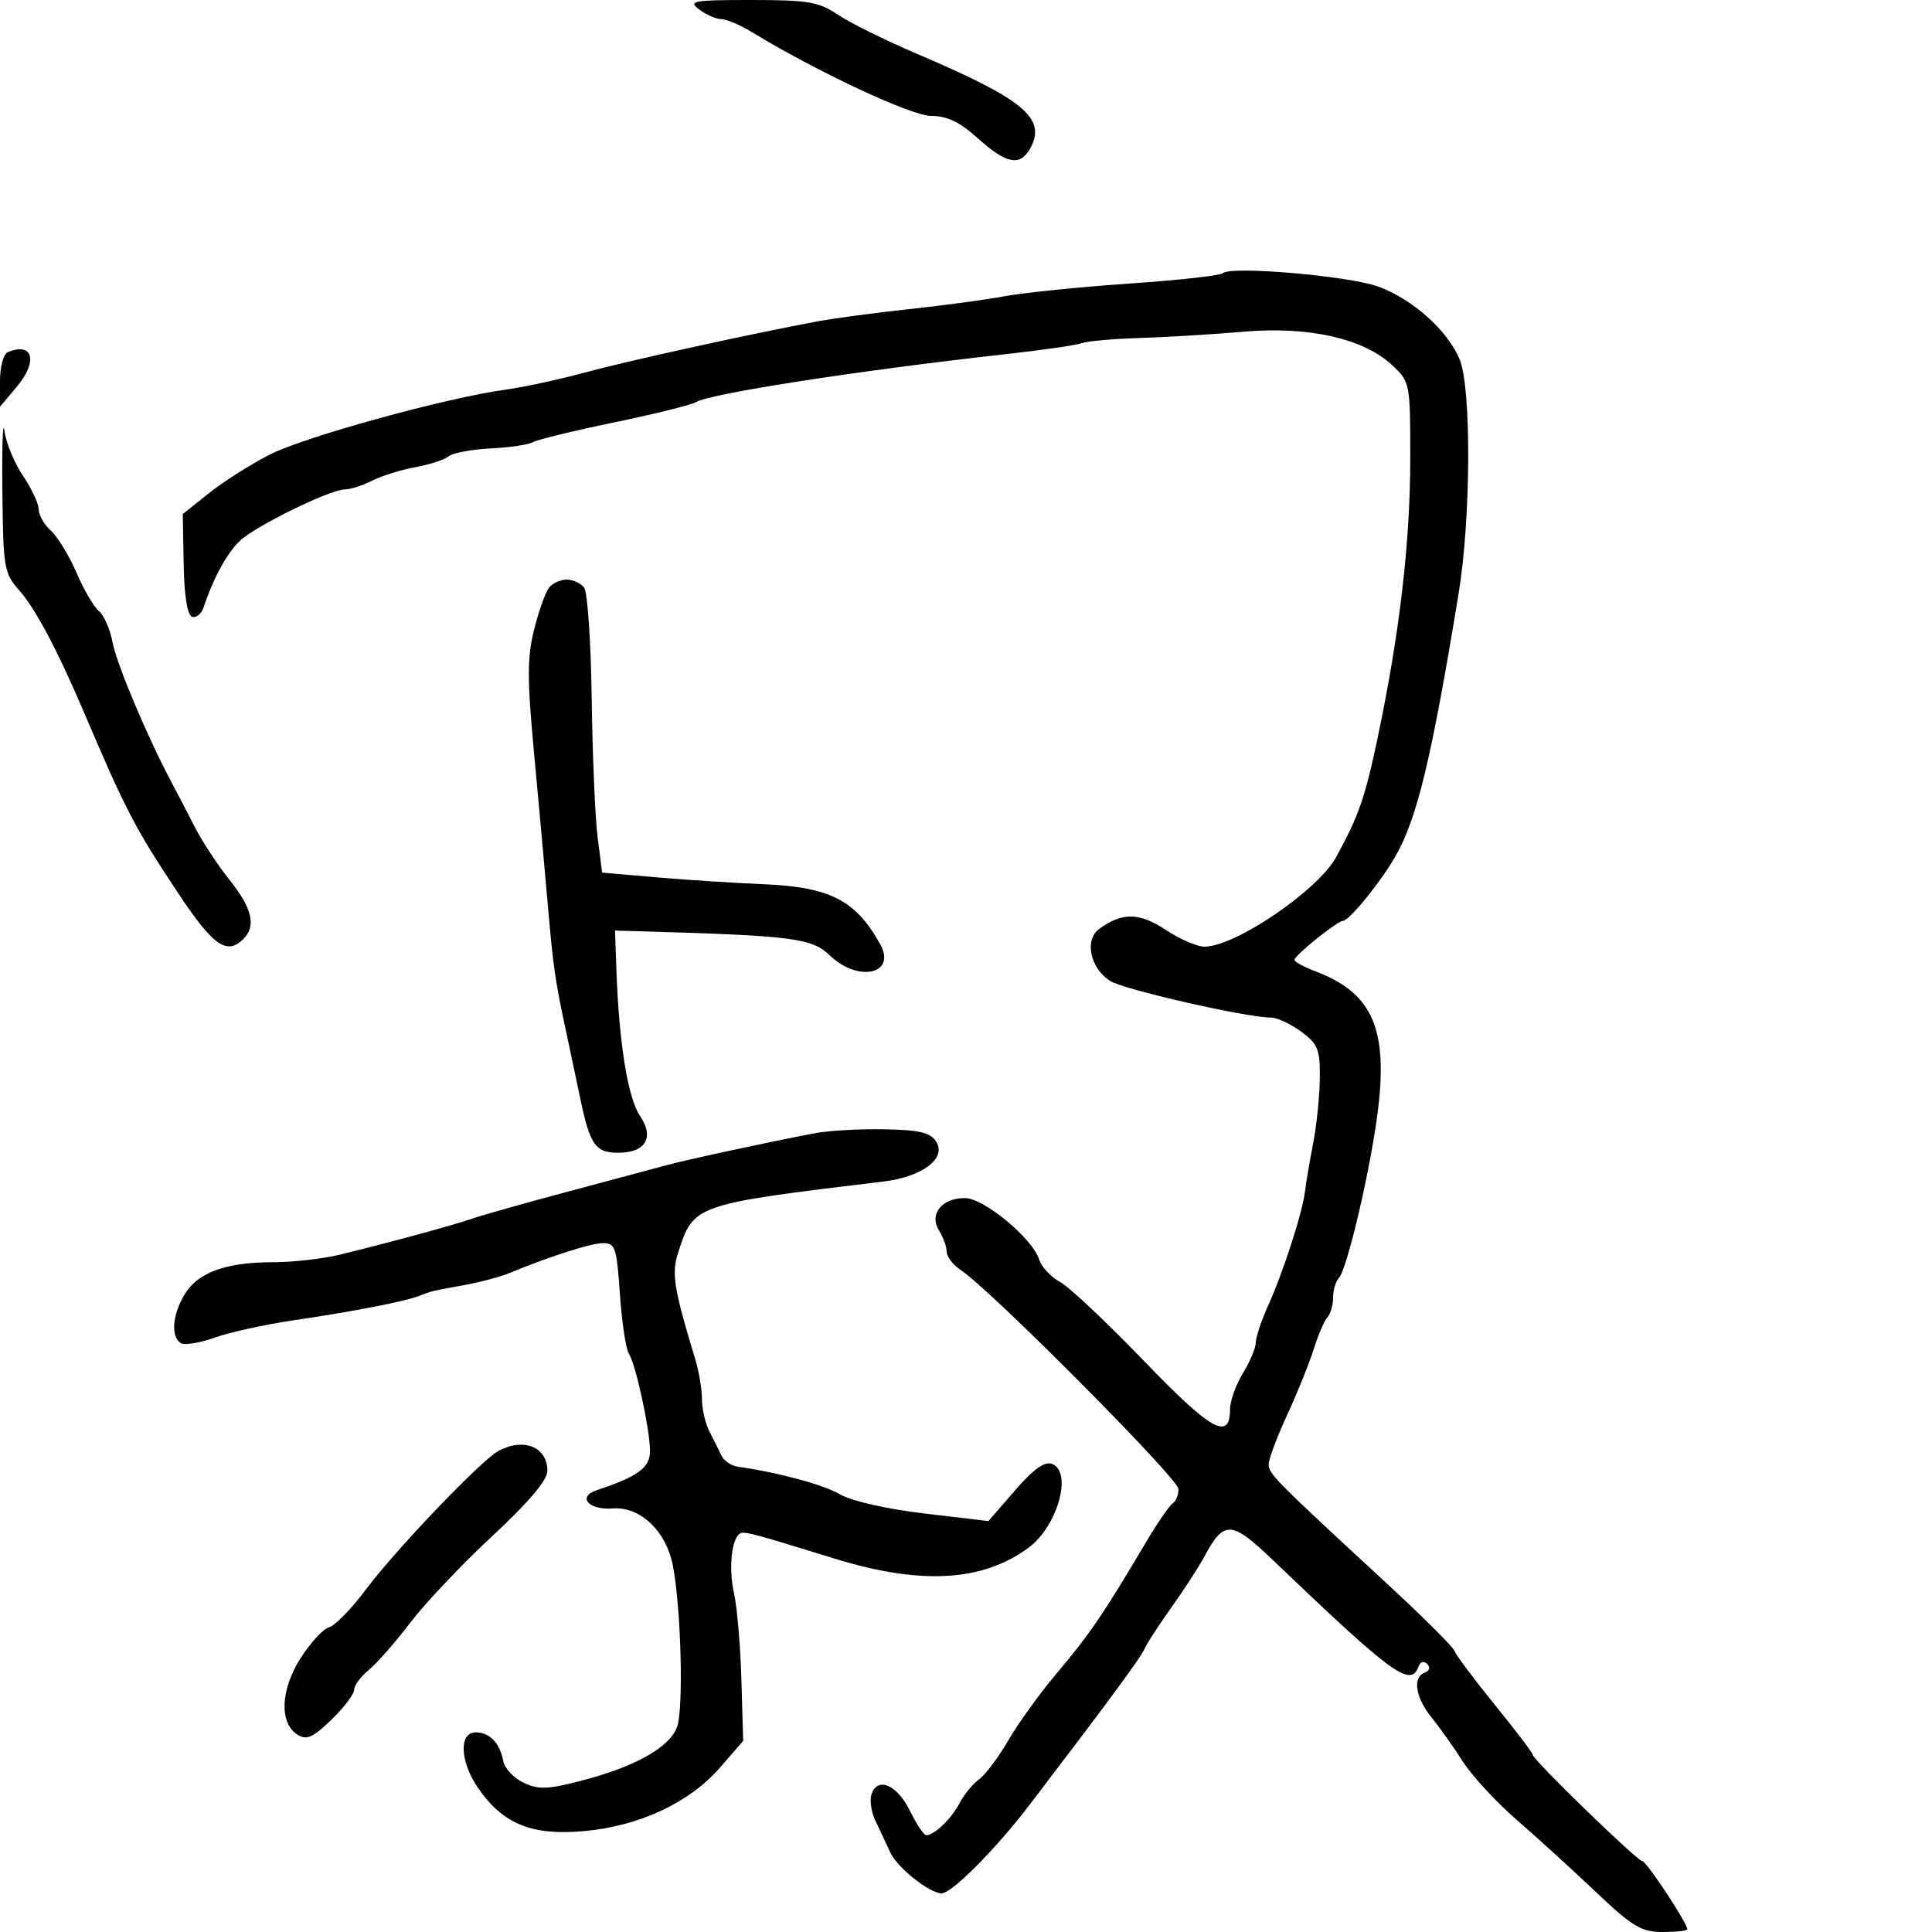 <svg xmlns="http://www.w3.org/2000/svg" width="300" height="300" viewBox="0 0 300 300" version="1.1">
	<path d="M 108.559 1.468 C 109.626 2.276, 111.175 2.952, 112 2.972 C 112.825 2.991, 114.905 3.864, 116.623 4.912 C 126.788 11.110, 141.505 18, 144.581 18 C 147.077 18, 149.035 18.940, 151.868 21.500 C 156.288 25.493, 158.458 25.882, 160.020 22.962 C 162.487 18.353, 158.973 15.434, 142.500 8.409 C 137.550 6.298, 131.975 3.543, 130.110 2.286 C 127.138 0.281, 125.484 -0, 116.669 -0 C 107.617 -0, 106.811 0.146, 108.559 1.468 M 189.878 42.430 C 189.536 42.786, 183.011 43.506, 175.378 44.030 C 167.745 44.554, 159.025 45.440, 156 45.999 C 152.975 46.558, 146.225 47.468, 141 48.022 C 135.775 48.577, 129.250 49.459, 126.500 49.983 C 115.144 52.147, 97.403 56.059, 90.681 57.881 C 86.732 58.951, 81.250 60.134, 78.500 60.508 C 69.309 61.759, 47.318 67.815, 41.878 70.594 C 38.920 72.104, 34.673 74.799, 32.440 76.581 L 28.381 79.822 28.520 87.604 C 28.609 92.544, 29.087 95.529, 29.829 95.776 C 30.473 95.991, 31.272 95.341, 31.607 94.333 C 33.120 89.767, 35.276 85.820, 37.276 83.958 C 39.794 81.612, 51.272 76, 53.552 76 C 54.403 76, 56.314 75.385, 57.800 74.634 C 59.285 73.882, 62.300 72.942, 64.500 72.544 C 66.700 72.146, 69.023 71.389, 69.663 70.861 C 70.302 70.332, 73.252 69.778, 76.218 69.629 C 79.184 69.480, 82.113 69.048, 82.726 68.670 C 83.338 68.291, 89.019 66.907, 95.348 65.594 C 101.677 64.281, 107.421 62.858, 108.112 62.431 C 110.246 61.112, 133.595 57.497, 156 55.016 C 161.775 54.376, 167.175 53.597, 168 53.284 C 168.825 52.970, 172.875 52.610, 177 52.483 C 181.125 52.355, 188.366 51.917, 193.091 51.508 C 203.262 50.629, 211.817 52.573, 216.250 56.770 C 218.957 59.333, 219 59.565, 218.982 71.437 C 218.962 84.378, 217.311 98.471, 213.935 114.500 C 211.954 123.908, 210.970 126.736, 207.455 133.125 C 204.611 138.293, 191.787 147, 187.018 147 C 185.885 147, 183.179 145.823, 181.005 144.385 C 176.907 141.673, 174.245 141.637, 170.678 144.246 C 168.362 145.939, 169.263 150.289, 172.345 152.302 C 174.392 153.638, 193.492 158.001, 197.290 158 C 198.275 158, 200.413 158.985, 202.040 160.188 C 204.661 162.126, 204.993 162.955, 204.940 167.438 C 204.908 170.222, 204.445 174.750, 203.911 177.500 C 203.378 180.250, 202.807 183.625, 202.641 185 C 202.240 188.323, 199.286 197.471, 196.911 202.739 C 195.860 205.071, 195 207.647, 195 208.465 C 195 209.283, 194.102 211.425, 193.004 213.226 C 191.906 215.027, 191.006 217.527, 191.004 218.781 C 190.995 223.812, 188.092 222.189, 177.603 211.292 C 171.838 205.303, 165.976 199.790, 164.577 199.041 C 163.178 198.292, 161.736 196.743, 161.372 195.598 C 160.328 192.307, 152.843 186.087, 149.872 186.041 C 146.275 185.985, 144.222 188.525, 145.810 191.068 C 146.465 192.116, 147 193.602, 147 194.371 C 147 195.141, 148.012 196.441, 149.250 197.261 C 153.894 200.339, 183 229.624, 183 231.219 C 183 232.134, 182.593 233.134, 182.095 233.441 C 181.598 233.748, 179.685 236.542, 177.845 239.648 C 171.273 250.744, 169.230 253.737, 163.951 260 C 161.402 263.025, 158.072 267.645, 156.553 270.267 C 155.034 272.888, 153.009 275.588, 152.054 276.267 C 151.099 276.945, 149.722 278.625, 148.995 280 C 147.698 282.454, 145.150 284.905, 143.832 284.968 C 143.465 284.986, 142.340 283.312, 141.332 281.250 C 139.359 277.211, 136.383 275.837, 135.364 278.494 C 135.018 279.396, 135.244 281.230, 135.867 282.567 C 136.490 283.905, 137.563 286.198, 138.250 287.663 C 139.364 290.036, 144.332 293.986, 146.215 293.996 C 147.795 294.005, 154.660 287.089, 159.923 280.187 C 172.495 263.702, 177.119 257.423, 177.736 256 C 178.094 255.175, 179.974 252.284, 181.913 249.575 C 183.853 246.866, 186.169 243.289, 187.061 241.626 C 190.063 236.029, 191.227 236.096, 197.647 242.243 C 216.265 260.066, 219.077 262.117, 220.280 258.750 C 220.539 258.023, 221.097 257.871, 221.613 258.387 C 222.129 258.903, 221.977 259.461, 221.250 259.720 C 219.305 260.415, 219.773 263.565, 222.283 266.673 C 223.538 268.228, 225.734 271.322, 227.163 273.549 C 228.593 275.775, 232.331 279.825, 235.471 282.549 C 238.611 285.272, 244.145 290.313, 247.769 293.750 C 253.490 299.177, 254.861 300, 258.179 300 C 260.281 300, 262 299.805, 262 299.566 C 262 298.611, 255.655 289, 255.024 289 C 254.241 289, 238 273.234, 238 272.474 C 238 272.196, 235.356 268.713, 232.125 264.734 C 228.894 260.755, 226.081 256.997, 225.875 256.381 C 225.669 255.766, 221 251.107, 215.500 246.028 C 197.912 229.785, 197 228.866, 197 227.378 C 197 226.574, 198.291 223.123, 199.870 219.708 C 201.448 216.294, 203.303 211.700, 203.991 209.500 C 204.679 207.300, 205.637 205.073, 206.121 204.550 C 206.604 204.028, 207 202.655, 207 201.500 C 207 200.345, 207.405 198.973, 207.899 198.450 C 209.156 197.123, 212.718 181.989, 213.890 173 C 215.610 159.800, 213.168 154.183, 204.250 150.823 C 202.463 150.149, 201 149.351, 201 149.049 C 201 148.367, 207.664 143, 208.511 143 C 209.478 143, 214.279 137.124, 216.619 133.077 C 220.036 127.168, 222.251 117.999, 226.480 92.250 C 228.425 80.411, 228.502 60.106, 226.619 55.718 C 224.687 51.214, 219.309 46.432, 214 44.496 C 209.421 42.827, 191.011 41.250, 189.878 42.430 M 1.250 54.662 C 0.543 54.948, -0 56.901, -0 59.160 L -0 63.153 2.601 60.062 C 5.922 56.116, 5.163 53.083, 1.250 54.662 M 0.367 76.187 C 0.493 88.210, 0.631 89.022, 3 91.687 C 5.488 94.487, 8.933 100.972, 12.993 110.500 C 19.562 125.915, 20.950 128.579, 27.706 138.750 C 33.114 146.892, 35.230 148.370, 37.800 145.800 C 39.806 143.794, 39.164 141.042, 35.668 136.668 C 33.835 134.376, 31.415 130.700, 30.290 128.500 C 29.165 126.300, 27.526 123.150, 26.648 121.500 C 22.849 114.362, 18.114 103.125, 17.479 99.741 C 17.101 97.722, 16.145 95.536, 15.357 94.881 C 14.568 94.226, 12.998 91.543, 11.869 88.917 C 10.739 86.291, 8.957 83.366, 7.908 82.416 C 6.858 81.467, 6 79.964, 6 79.077 C 6 78.190, 4.909 75.859, 3.576 73.896 C 2.242 71.934, 0.945 68.792, 0.692 66.914 C 0.440 65.036, 0.293 69.209, 0.367 76.187 M 85.251 91.250 C 84.705 91.938, 83.665 94.861, 82.941 97.747 C 81.857 102.065, 81.851 105.428, 82.910 116.747 C 83.617 124.311, 84.585 135, 85.062 140.500 C 85.909 150.278, 86.208 152.329, 87.973 160.500 C 88.449 162.700, 89.400 167.200, 90.087 170.500 C 91.604 177.788, 92.447 179, 96 179 C 100.263 179, 101.655 176.627, 99.368 173.255 C 97.486 170.480, 96.112 161.927, 95.711 150.500 L 95.500 144.500 99 144.600 C 123.150 145.287, 126.024 145.648, 128.853 148.359 C 133.274 152.595, 139.258 151.266, 136.678 146.622 C 132.877 139.777, 128.882 137.728, 118.500 137.298 C 114.100 137.116, 106.675 136.637, 102 136.234 L 93.500 135.500 92.798 130 C 92.413 126.975, 91.999 117.300, 91.879 108.500 C 91.759 99.700, 91.232 91.938, 90.708 91.250 C 90.184 90.563, 88.965 90, 88 90 C 87.035 90, 85.798 90.563, 85.251 91.250 M 126.500 175.972 C 119.462 177.311, 106.597 180.084, 103.500 180.931 C 101.850 181.382, 95.100 183.190, 88.500 184.949 C 81.900 186.708, 75.150 188.612, 73.500 189.178 C 70.376 190.251, 60.928 192.824, 52.736 194.832 C 50.115 195.474, 45.422 196, 42.307 196 C 35.026 196, 30.659 197.615, 28.623 201.061 C 26.757 204.220, 26.512 207.580, 28.077 208.547 C 28.669 208.914, 31.032 208.536, 33.327 207.710 C 35.622 206.883, 41.100 205.677, 45.500 205.029 C 54.720 203.673, 62.836 202.104, 65 201.259 C 67.056 200.456, 66.944 200.483, 72 199.566 C 74.475 199.117, 77.625 198.286, 79 197.719 C 85.419 195.074, 91.690 193.062, 93.607 193.033 C 95.531 193.003, 95.762 193.690, 96.258 200.935 C 96.557 205.300, 97.182 209.462, 97.647 210.185 C 98.711 211.839, 100.850 221.611, 100.936 225.203 C 100.999 227.860, 99.148 229.245, 92.667 231.393 C 89.570 232.420, 91.410 234.523, 95.151 234.232 C 99.377 233.903, 103.411 237.702, 104.462 243 C 105.761 249.543, 106.175 265.453, 105.119 268.209 C 103.892 271.411, 98.483 274.405, 90.003 276.578 C 84.972 277.867, 83.568 277.902, 81.267 276.799 C 79.758 276.076, 78.358 274.588, 78.155 273.492 C 77.628 270.655, 76.052 269, 73.878 269 C 71.226 269, 71.412 273.518, 74.233 277.635 C 78.049 283.204, 82.559 285.054, 90.595 284.343 C 99.259 283.577, 107.032 279.952, 111.824 274.443 L 115.400 270.333 115.122 260.789 C 114.969 255.539, 114.458 249.529, 113.985 247.433 C 113.011 243.114, 113.726 238, 115.304 238 C 116.421 238, 118.306 238.530, 129.500 241.992 C 142.933 246.147, 152.556 245.618, 159.708 240.333 C 164.218 237, 166.591 228.548, 163.364 227.310 C 162.224 226.872, 160.481 228.121, 157.604 231.437 L 153.479 236.191 143.490 235.009 C 137.745 234.329, 132.225 233.080, 130.500 232.069 C 127.899 230.546, 120.779 228.616, 114.607 227.762 C 113.566 227.618, 112.399 226.825, 112.013 226 C 111.627 225.175, 110.791 223.494, 110.155 222.264 C 109.520 221.034, 109 218.781, 109 217.257 C 109 215.733, 108.522 212.915, 107.938 210.993 C 104.670 200.245, 104.262 197.758, 105.256 194.656 C 107.709 186.998, 107.582 187.043, 137.207 183.460 C 143.202 182.735, 146.974 179.903, 145.395 177.313 C 144.517 175.871, 142.880 175.470, 137.395 175.356 C 133.603 175.276, 128.700 175.554, 126.500 175.972 M 77.328 225.345 C 74.613 226.848, 61.377 240.708, 56.768 246.876 C 54.558 249.833, 52.004 252.448, 51.092 252.686 C 50.181 252.925, 48.182 255.100, 46.651 257.520 C 43.534 262.446, 43.347 267.577, 46.220 269.375 C 47.613 270.247, 48.608 269.803, 51.470 267.030 C 53.411 265.147, 55 263.054, 55 262.376 C 55 261.699, 56.013 260.325, 57.250 259.323 C 58.487 258.320, 61.381 255.025, 63.681 252 C 65.980 248.975, 71.718 242.915, 76.431 238.533 C 82.087 233.274, 85 229.831, 85 228.405 C 85 224.650, 81.272 223.162, 77.328 225.345" stroke="none" fill="black" fill-rule="evenodd"/>
</svg>